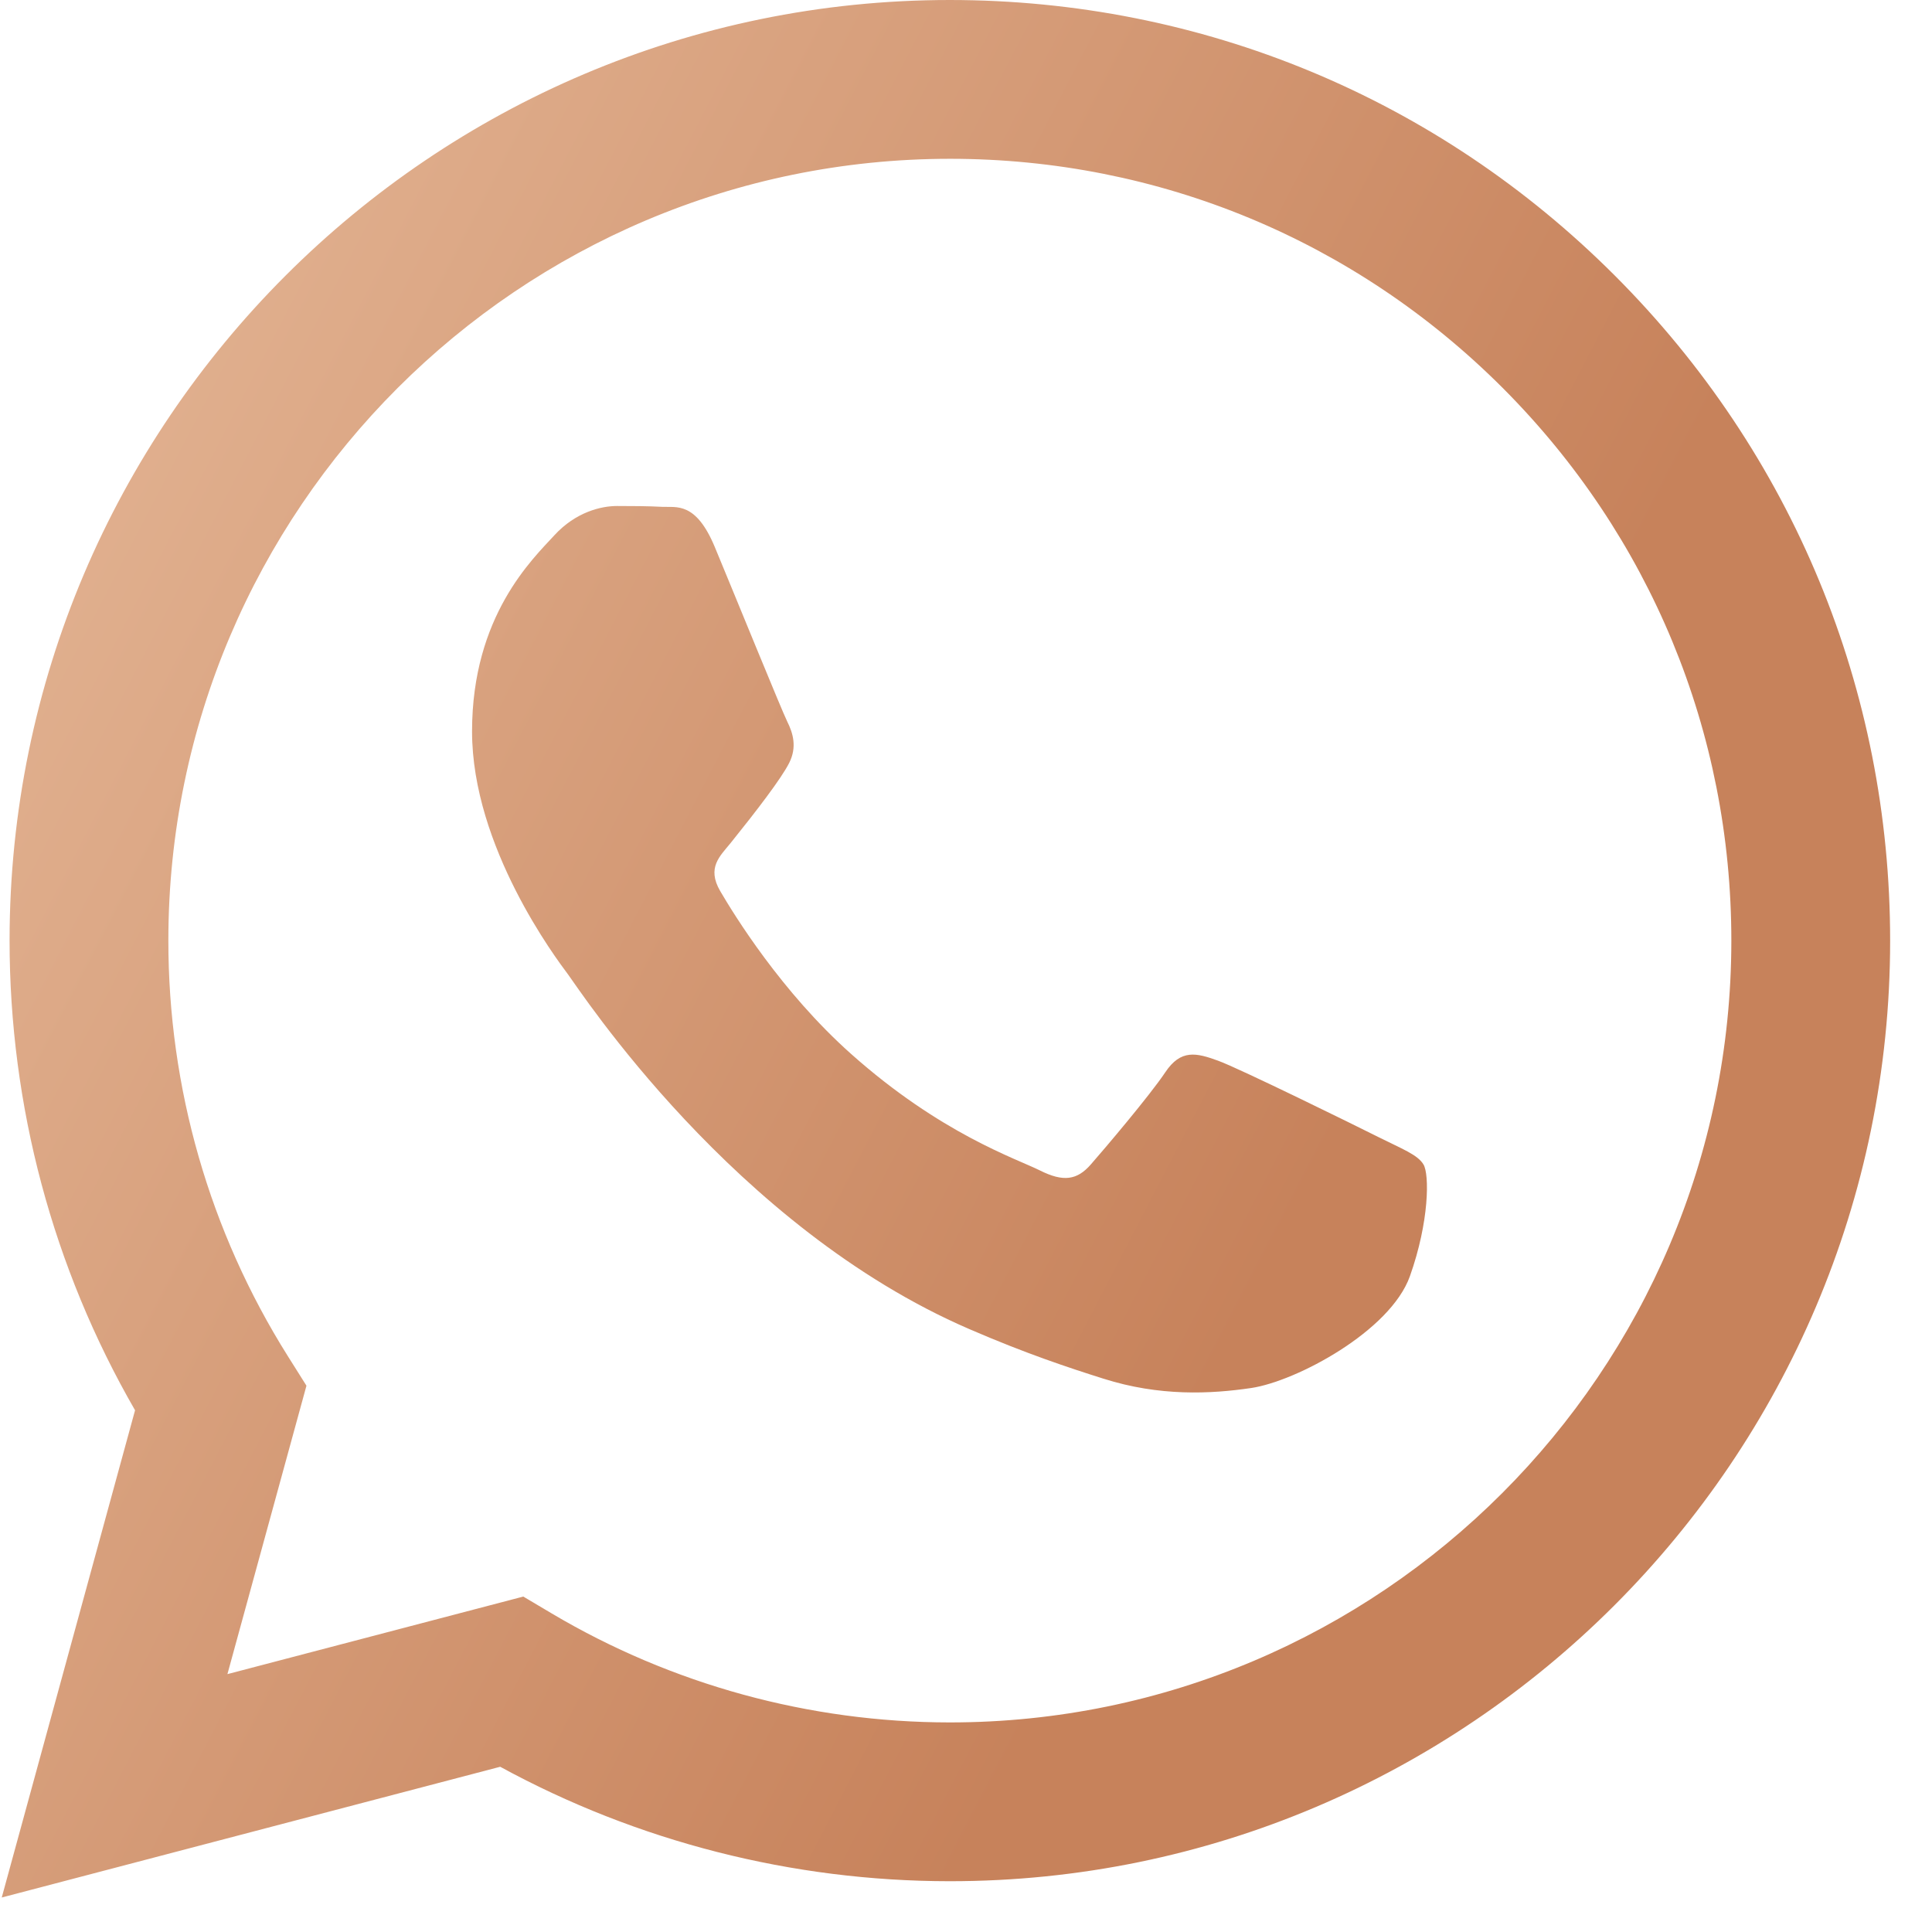 <svg width="21" height="21" viewBox="0 0 21 21" fill="none" xmlns="http://www.w3.org/2000/svg">
<path fill-rule="evenodd" clip-rule="evenodd" d="M17.554 2.997C15.625 1.065 13.059 0.001 10.325 0C4.691 0 0.107 4.585 0.104 10.22C0.104 12.021 0.574 13.779 1.468 15.329L0.019 20.625L5.437 19.204C6.929 20.018 8.61 20.447 10.32 20.448H10.325C15.957 20.448 20.543 15.863 20.545 10.228C20.546 7.497 19.484 4.929 17.554 2.997ZM10.325 18.722H10.321C8.797 18.721 7.302 18.311 5.998 17.538L5.688 17.354L2.472 18.197L3.331 15.062L3.129 14.741C2.278 13.388 1.829 11.825 1.83 10.22C1.832 5.537 5.642 1.726 10.328 1.726C12.597 1.727 14.73 2.612 16.334 4.217C17.937 5.823 18.82 7.957 18.819 10.227C18.817 14.911 15.007 18.722 10.325 18.722ZM14.984 12.36C14.729 12.232 13.473 11.614 13.239 11.529C13.005 11.444 12.835 11.401 12.665 11.657C12.494 11.912 12.005 12.488 11.856 12.658C11.707 12.828 11.558 12.85 11.303 12.722C11.047 12.594 10.225 12.324 9.249 11.454C8.49 10.777 7.978 9.941 7.828 9.685C7.68 9.43 7.827 9.305 7.941 9.164C8.217 8.821 8.494 8.461 8.579 8.291C8.664 8.12 8.621 7.971 8.557 7.843C8.494 7.715 7.983 6.459 7.77 5.947C7.563 5.449 7.352 5.517 7.196 5.509C7.047 5.501 6.877 5.5 6.706 5.5C6.536 5.5 6.259 5.564 6.025 5.819C5.791 6.075 5.131 6.693 5.131 7.95C5.131 9.207 6.047 10.421 6.174 10.591C6.302 10.762 7.975 13.341 10.537 14.447C11.146 14.711 11.621 14.868 11.992 14.985C12.604 15.18 13.161 15.152 13.601 15.087C14.092 15.013 15.112 14.469 15.325 13.872C15.537 13.276 15.537 12.764 15.473 12.658C15.41 12.551 15.239 12.488 14.984 12.36Z" fill="url(#paint0_linear_10_1135)"/>
<defs>
<linearGradient id="paint0_linear_10_1135" x1="0.019" y1="-10.755" x2="20.93" y2="0.086" gradientUnits="userSpaceOnUse">
<stop stop-color="#EEC8AA"/>
<stop offset="1" stop-color="#C7825B"/>
</linearGradient>
</defs>
</svg>
